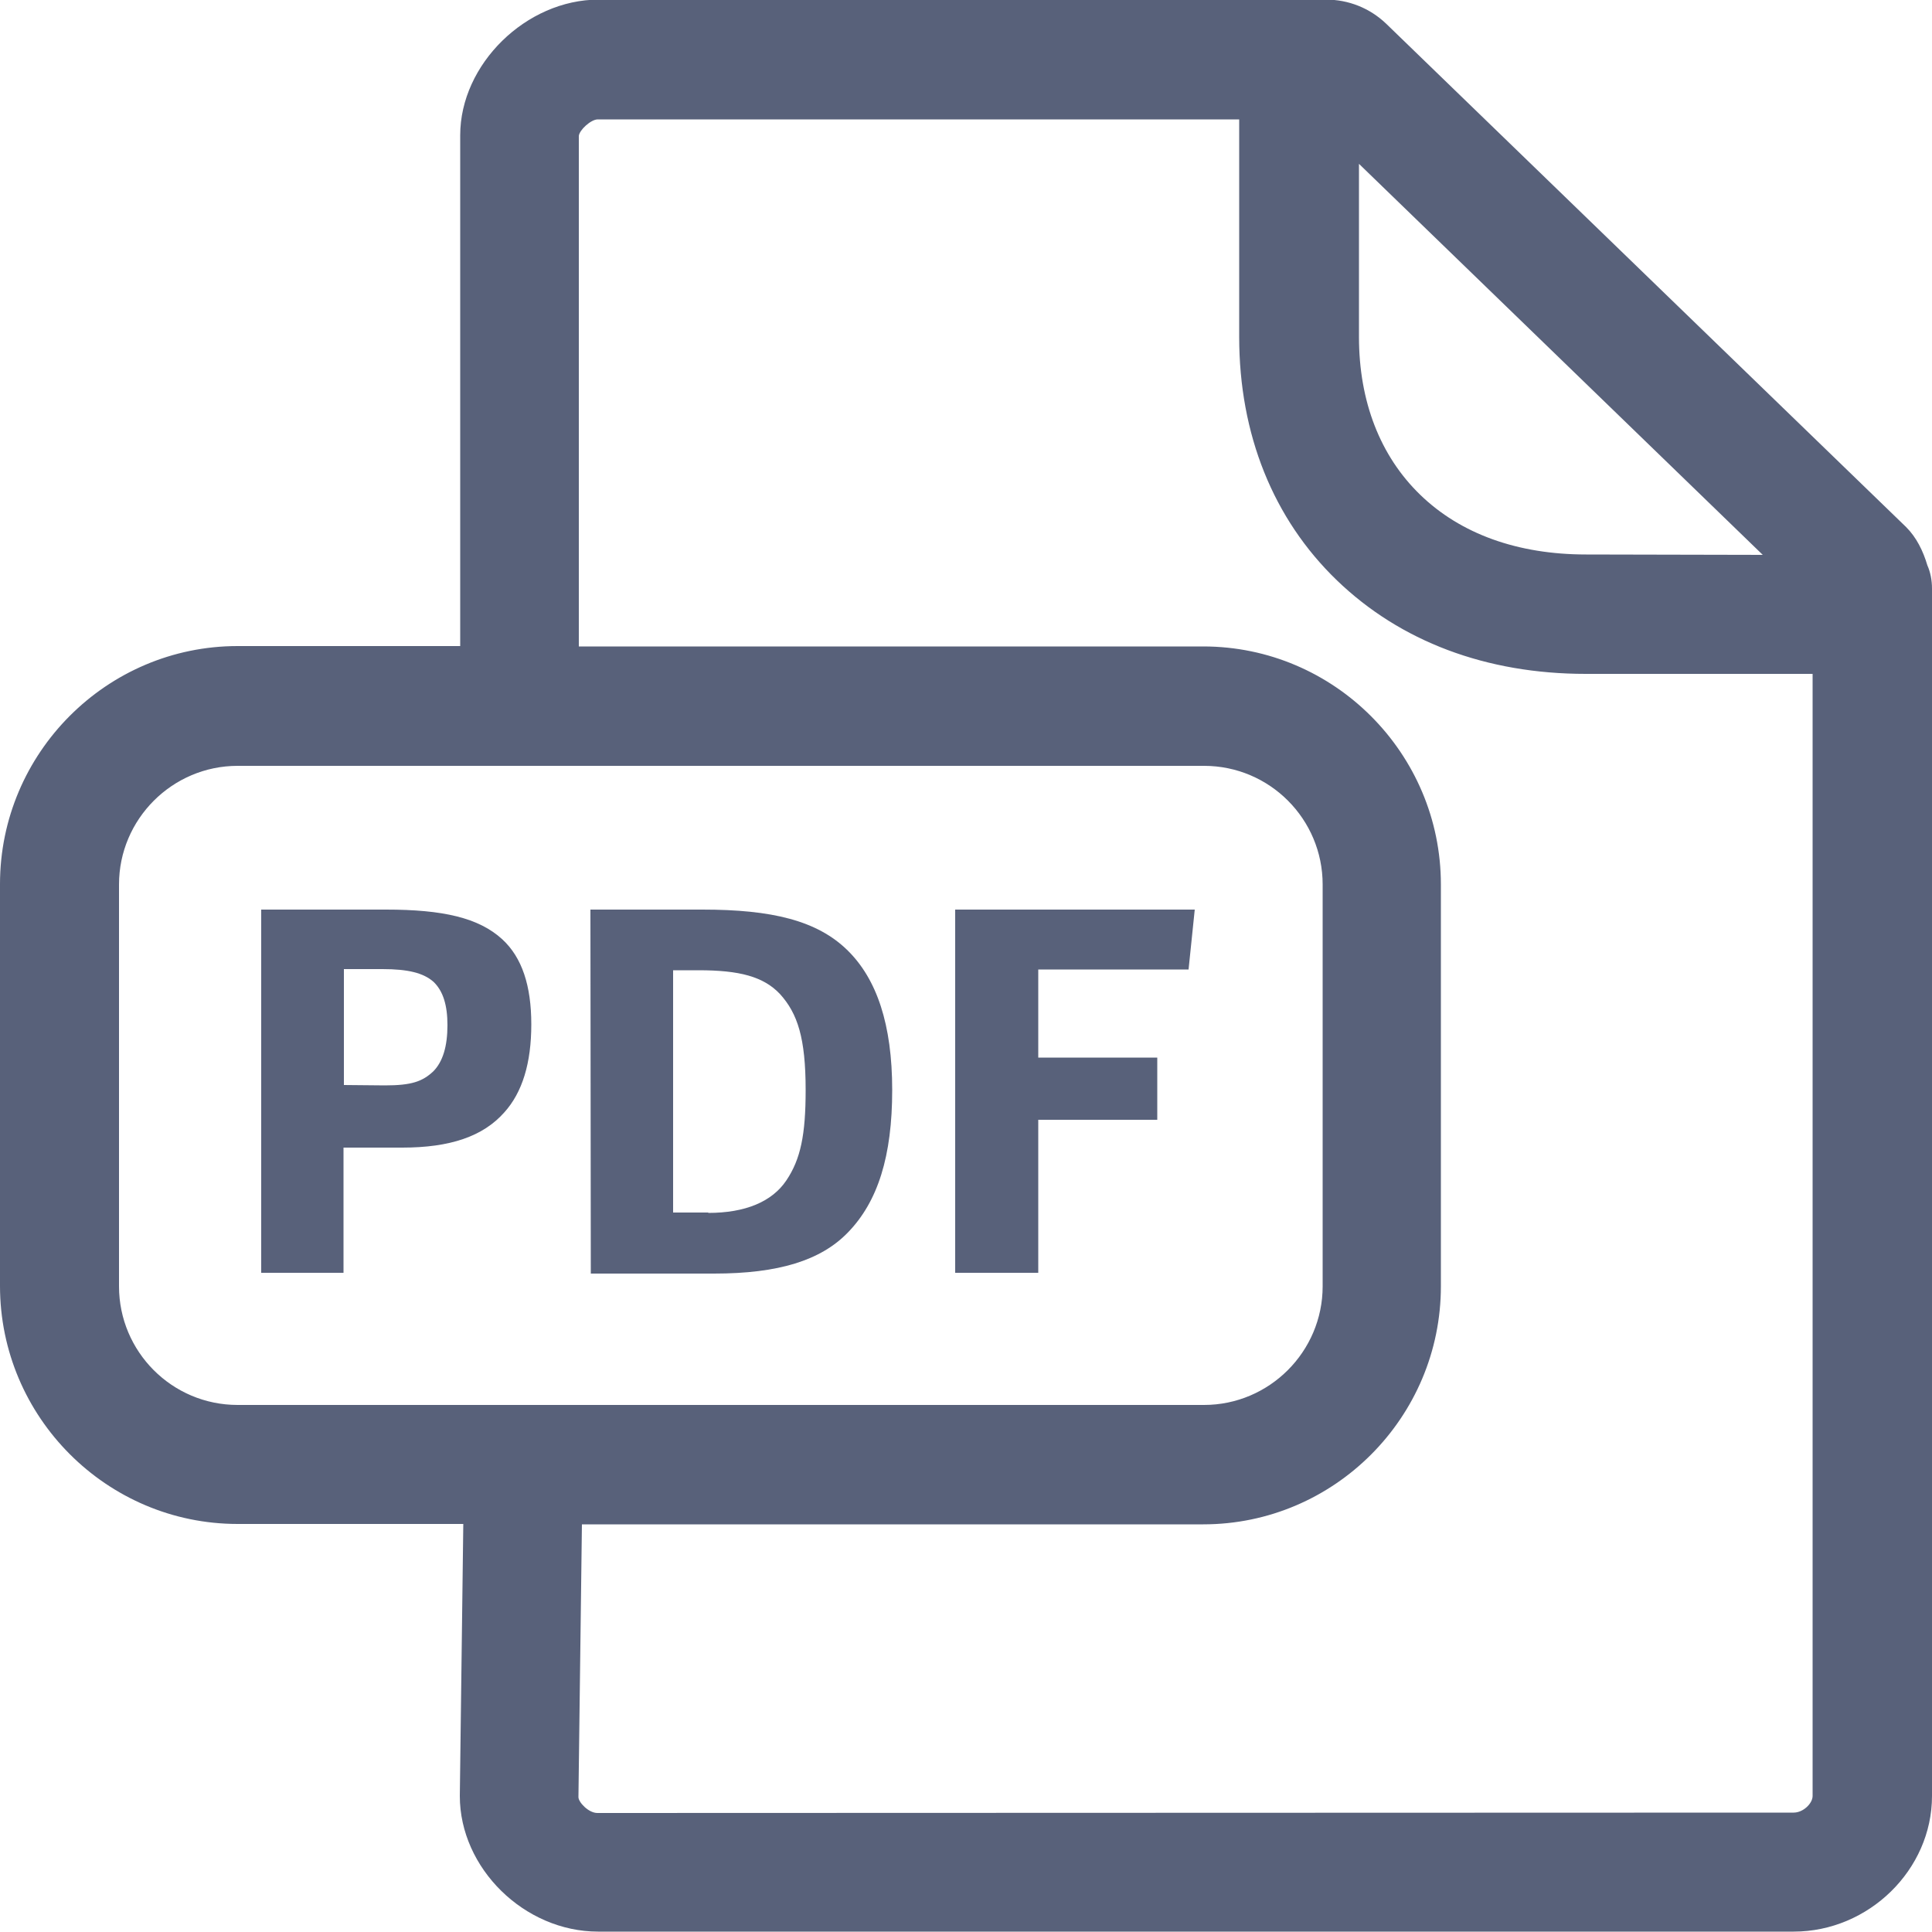 <?xml version="1.0" encoding="UTF-8"?>
<!-- Generator: Adobe Illustrator 24.3.0, SVG Export Plug-In . SVG Version: 6.00 Build 0)  -->
<svg xmlns="http://www.w3.org/2000/svg" xmlns:xlink="http://www.w3.org/1999/xlink" version="1.1" id="Capa_1" x="0px" y="0px" viewBox="0 0 500 500" style="enable-background:new 0 0 500 500;" xml:space="preserve">
<style type="text/css">
	.st0{fill-rule:evenodd;clip-rule:evenodd;fill:#006AFF;}
	.st1{fill:#006AFF;}
</style>
<desc>Created with sketchtool.</desc>
<g id="Page-1">
	<g id="Sábana-de-iconos-Copy" transform="translate(-1212, -1210)">
		<path id="ic_docPDF_regular" class="st0" d="M1676.2,1679.1c2.5,0,4.9-2.4,4.9-4.3v-290.4h-58.7c-25.8,0-48-8.4-64.4-24.2    c-16.5-15.9-25.3-37.8-25.3-63v-56.3h-166c-1.8,0-4.8,2.8-4.9,4.3v132.1h161.6c33.9,0,61.5,27.7,61.5,61.6v104    c0,33.9-27.6,61.6-61.5,61.6h-160.8l-0.9,70.6c0,1.3,2.6,4.1,4.9,4.1L1676.2,1679.1L1676.2,1679.1z M1242.8,1542.9    c0,16.9,13.7,30.7,30.7,30.7h250.1c16.9,0,30.7-13.8,30.7-30.7v-104c0-16.9-13.7-30.7-30.7-30.7h-250.1    c-16.9,0-30.7,13.8-30.7,30.7V1542.9z M1668.2,1353.6l-104.5-101.2v44.8c0,16.7,5.5,30.8,15.8,40.8c10.5,10.2,25.3,15.5,43,15.5    L1668.2,1353.6L1668.2,1353.6z M1710.8,1356.3c0.8,1.8,1.2,3.9,1.2,6v312.5c0,19.1-16.4,35.1-35.8,35.1h-309.4    c-19.1,0-35.8-16.4-35.8-35.1l0.9-70.4h-58.4c-33.9,0-61.5-27.7-61.5-61.6v-104c0-33.9,27.6-61.6,61.5-61.6h57.6v-132.2    c0-18.4,17.1-35.1,35.8-35.1h188.3c5.8,0,11.3,2.2,15.5,6.2l134.6,130.3C1708,1349.1,1709.7,1352.6,1710.8,1356.3z" style="fill: #58617a;"/>
	</g>
</g>
<g>
	<path class="st1" d="M67.6,235.4h32.3c14.7,0,24,2.1,30.1,7.7c5.1,4.7,7.5,12,7.5,22c0,10-2.3,17.6-7,22.8   c-5.5,6.2-14,9.1-26.4,9.1H88.9v32.4H67.6V235.4z M99.6,280.9c6.9,0,9.7-1,12.5-3.6c2.5-2.5,3.7-6.5,3.7-12c0-5.1-1.1-8.8-3.6-11.2   c-2.6-2.3-6.6-3.3-13.2-3.3H89v30L99.6,280.9L99.6,280.9z" style="fill: #58617a;"/>
	<path class="st1" d="M152.8,235.4h29c17.9,0,29.7,2.8,37.6,10.6c7.5,7.4,11.5,19.1,11.5,36.1c0,17.1-3.7,28.9-11.5,36.9   c-7,7.2-17.9,10.6-34.6,10.6h-31.9L152.8,235.4L152.8,235.4z M183.3,313.9c9.6,0,16.5-2.9,20.2-8.4c3.7-5.5,5-11.8,5-23.4   c0-13.5-2.1-19.8-6.6-24.8c-4.3-4.6-10.6-6.2-21.1-6.2h-6.6v62.7H183.3z" style="fill: #58617a;"/>
	<path class="st1" d="M247.2,235.4h62l-1.6,15.5h-38.9v22.8h30.8v16.1h-30.8v39.6h-21.5V235.4z" style="fill: #58617a;"/>
</g>
</svg>
